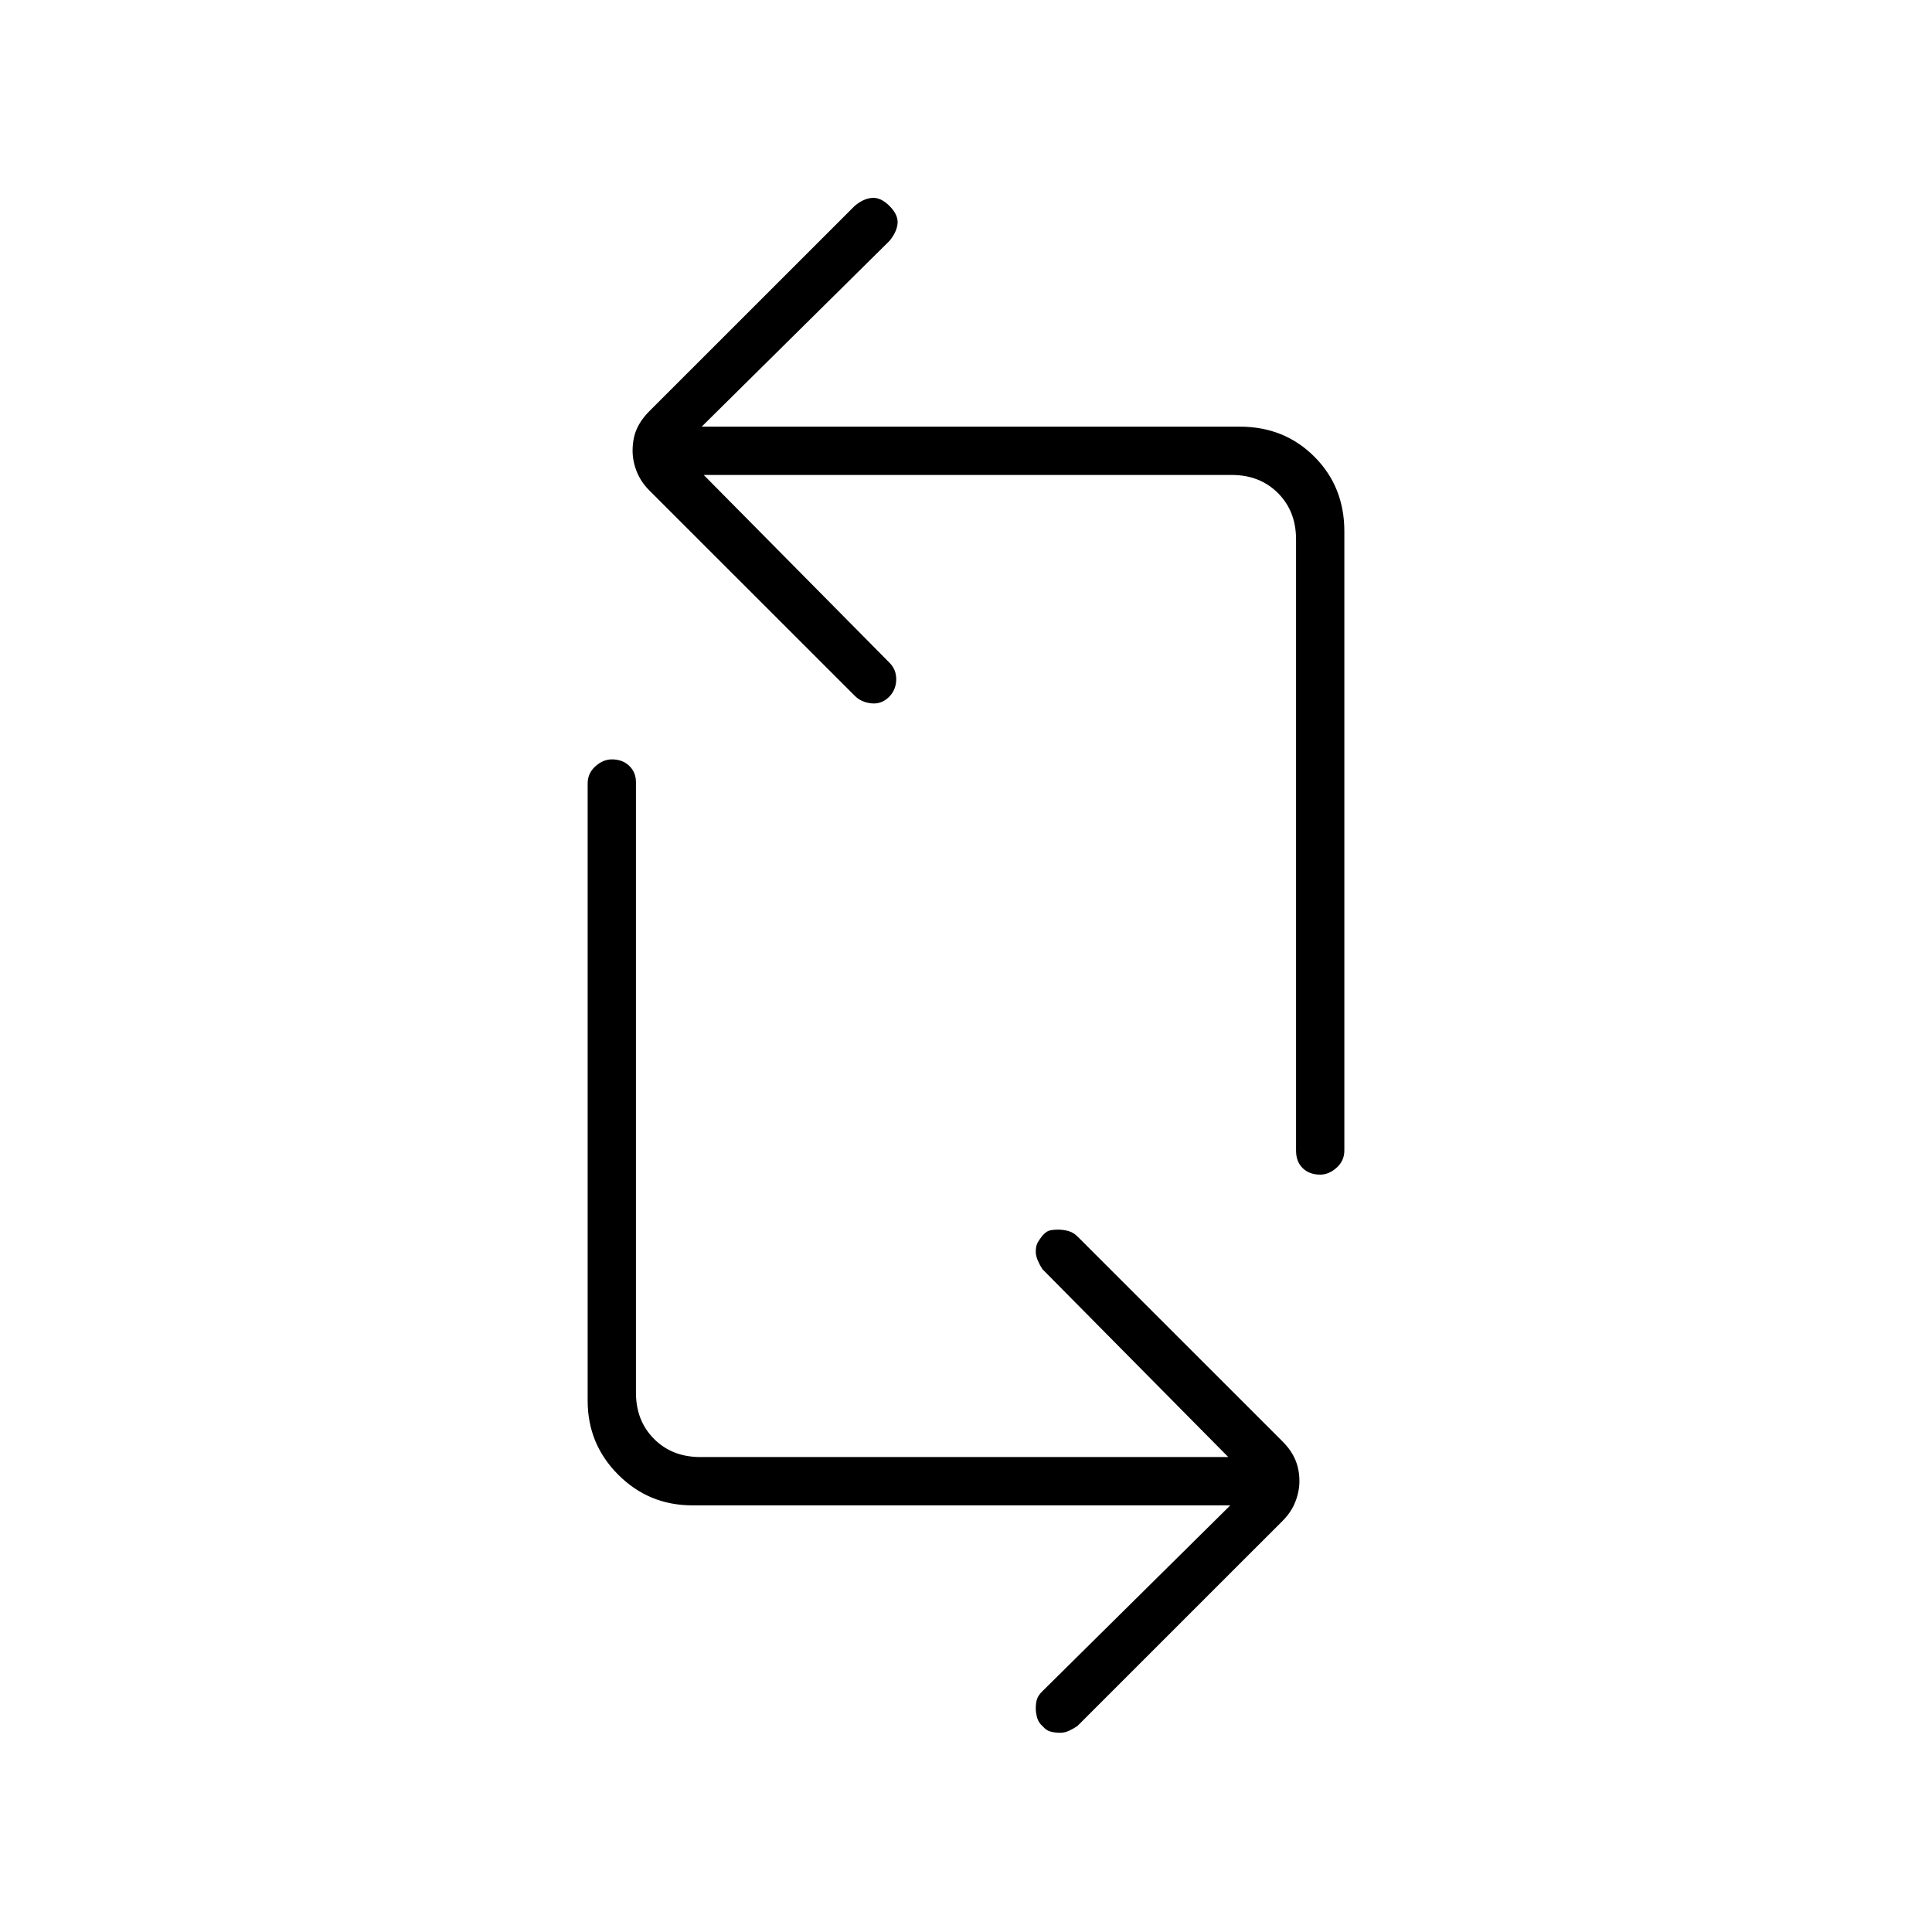 <svg xmlns="http://www.w3.org/2000/svg" height="40" viewBox="0 -960 960 960" width="40"><path d="M611.33-212H344q-21.58 0-36.79-15.21T292-264v-306.67q0-5.1 3.83-8.55 3.84-3.45 8.19-3.45 5.31 0 8.65 3.22 3.33 3.22 3.33 8.12V-268q0 14 9 23t23 9h262.33L518-329.33q-1.33-2-2.33-4.34-1-2.33-1-4.33 0-3 1-4.67 1-1.66 2.03-3 1.63-2 3.18-2.66 1.55-.67 5-.67 2.41 0 4.91.67 2.5.66 4.54 2.66l102.04 102q4.3 4.34 6.3 9.12 2 4.79 2 10.55 0 5-2 10.17-2 5.16-6.34 9.53l-102 101.97q-2 1.33-4.12 2.33-2.11 1-4.33 1-2.45 0-4.71-.54-2.27-.54-4.17-2.79-2-1.74-2.67-4.2-.66-2.47-.66-4.47 0-3 .66-4.87.67-1.86 2.67-3.8L611.33-212ZM668-696v307.67q0 5.1-3.83 8.55-3.84 3.45-8.19 3.45-5.31 0-8.65-3.19-3.33-3.19-3.33-8.81V-692q0-14-9-23t-23-9H349.67L442-630.67q3.33 3.34 3.33 8.14 0 4.81-3.07 8.3-3.86 4.23-9.13 3.73-5.26-.5-8.46-3.83l-102.04-102q-4.3-4.34-6.3-9.5-2-5.17-2-10.17 0-6 2-10.67 2-4.66 6.34-9.03l102-101.97q4.33-3.66 8.66-4 4.34-.33 8.64 4 4.36 4.34 4.03 8.61-.33 4.27-4 8.73L348.67-748H616q22.18 0 37.09 14.91Q668-718.18 668-696Z"/></svg>
